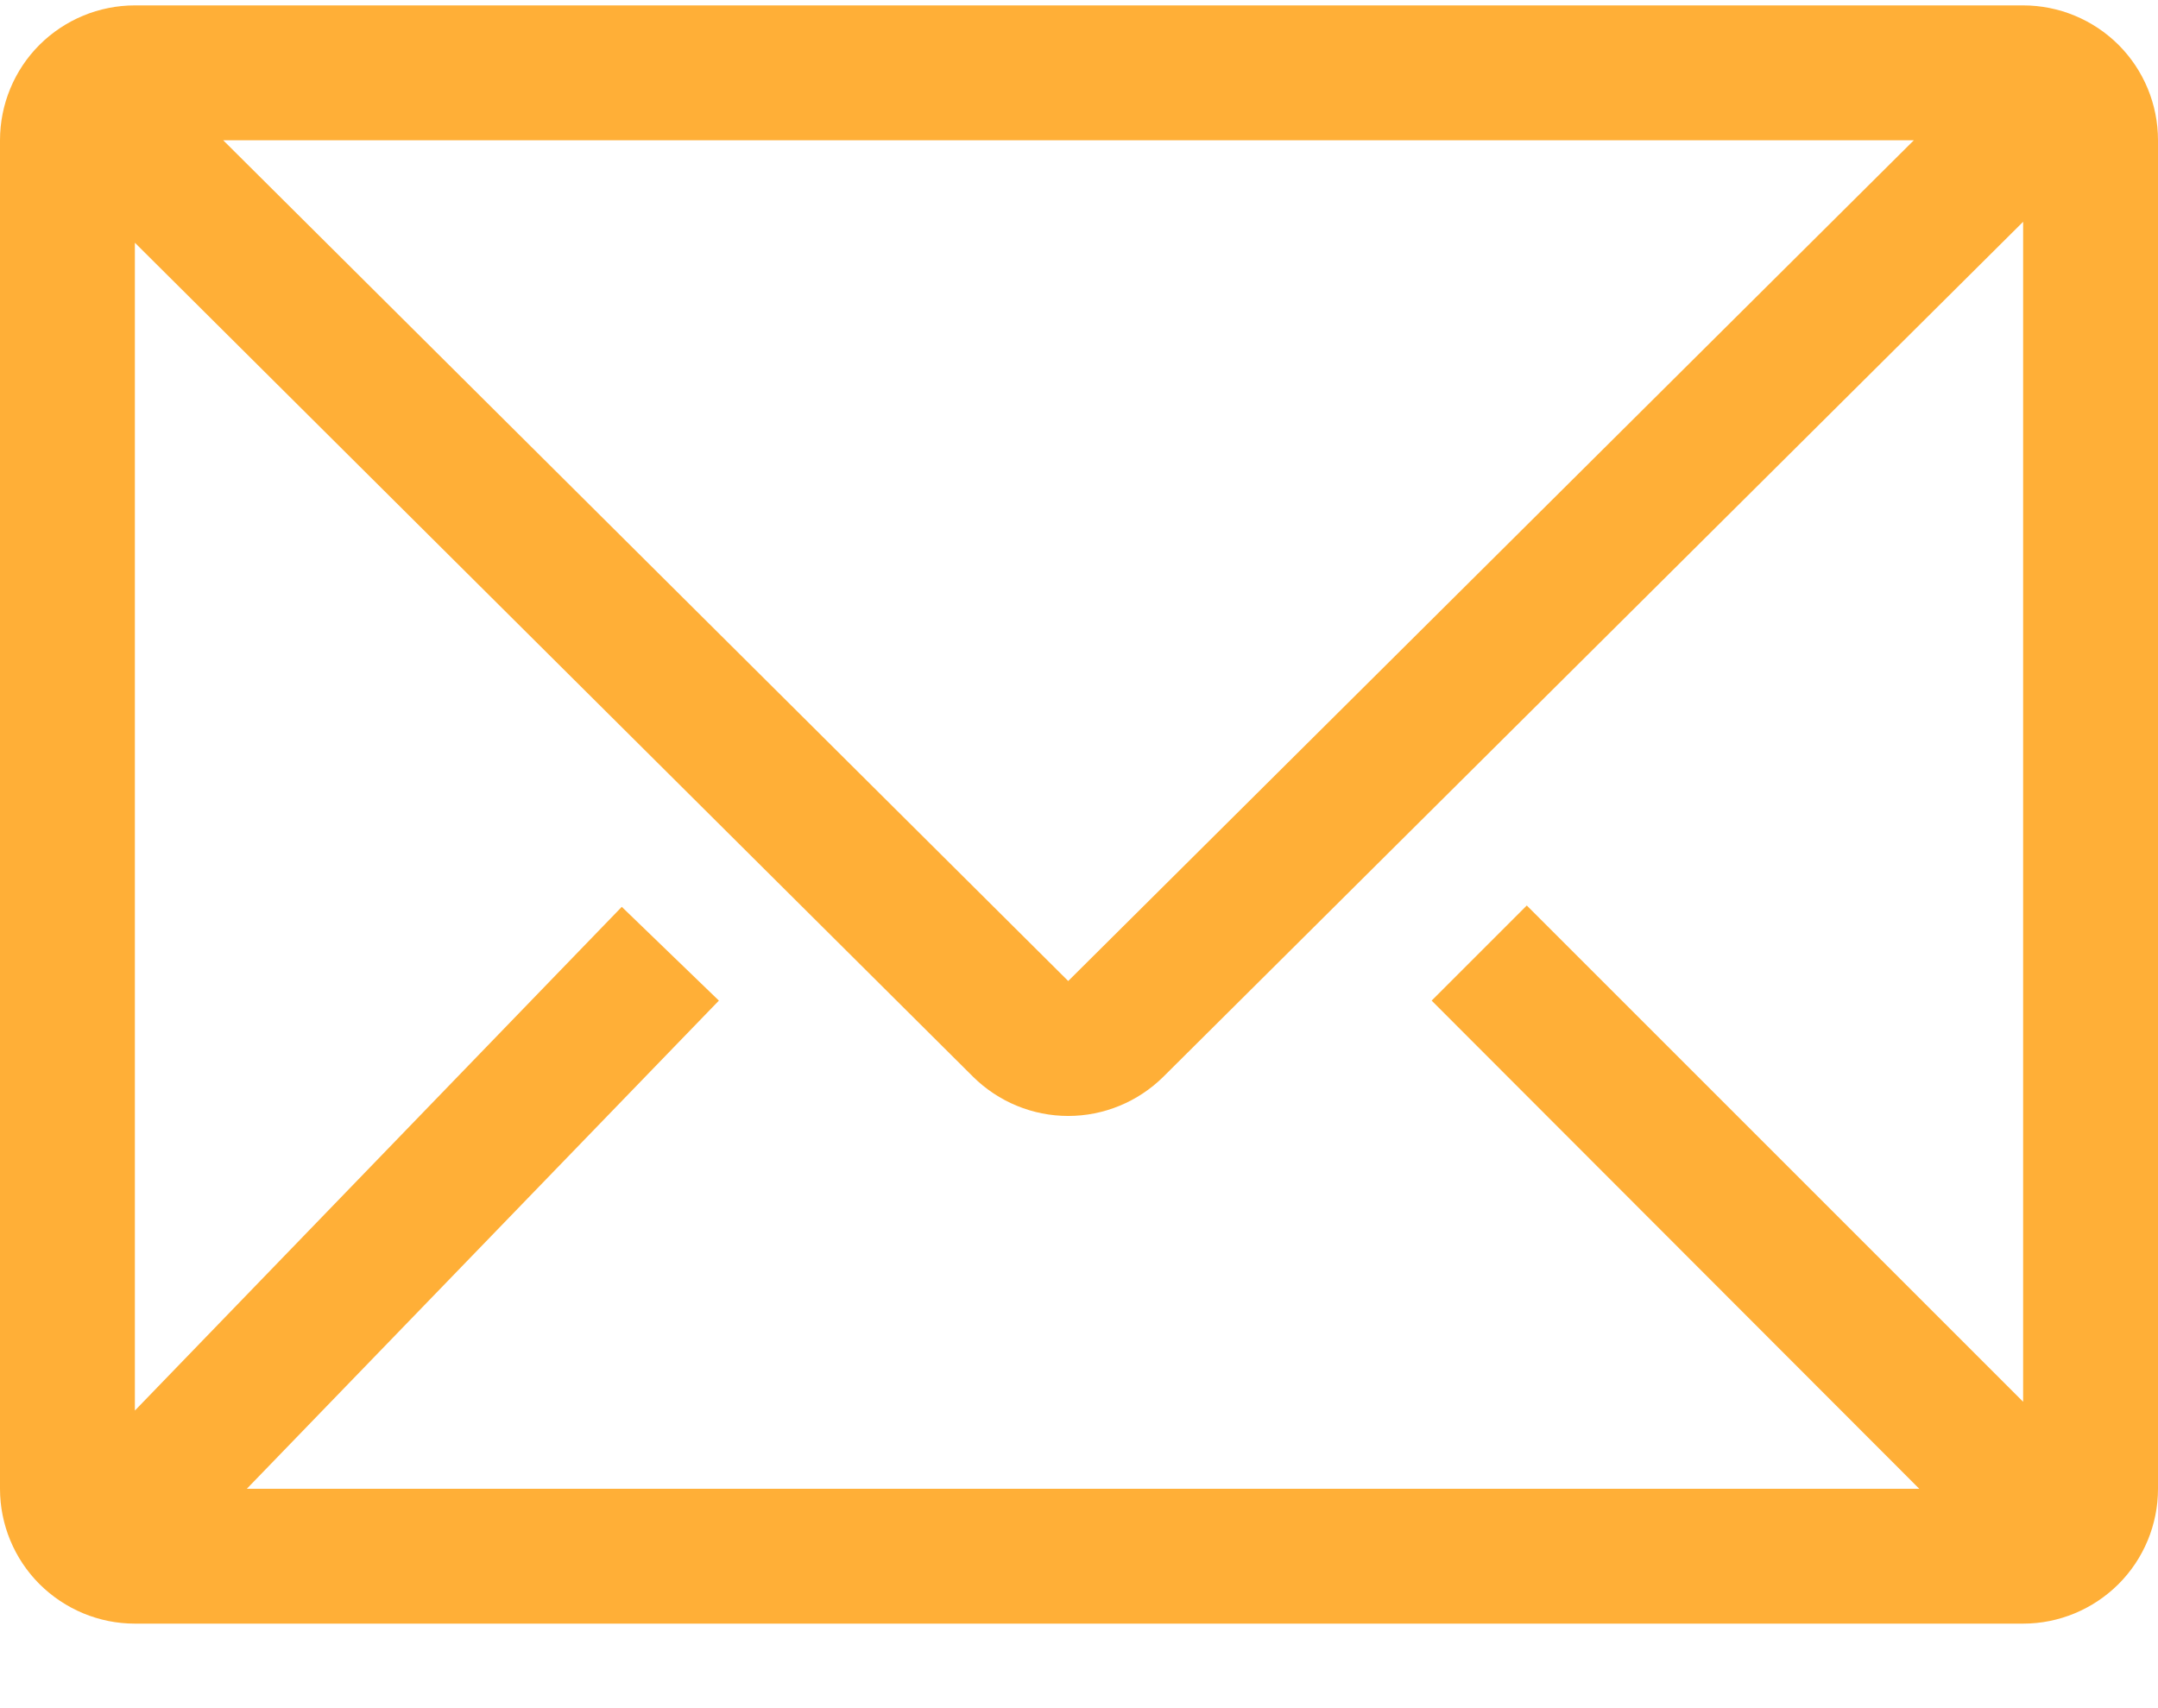 <svg width="24" height="19" viewBox="0 0 24 19" fill="none" xmlns="http://www.w3.org/2000/svg">
<path d="M22.5 0.06H1.5C1.102 0.06 0.721 0.218 0.439 0.499C0.158 0.78 0 1.162 0 1.56V16.56C0 16.957 0.158 17.339 0.439 17.62C0.721 17.901 1.102 18.06 1.5 18.06H22.5C22.898 18.06 23.279 17.901 23.561 17.62C23.842 17.339 24 16.957 24 16.56V1.56C24 1.162 23.842 0.78 23.561 0.499C23.279 0.218 22.898 0.06 22.5 0.06ZM21.345 16.56H2.745L7.995 11.13L6.915 10.087L1.5 15.69V2.7L10.822 11.977C11.104 12.256 11.484 12.413 11.88 12.413C12.276 12.413 12.656 12.256 12.938 11.977L22.5 2.467V15.592L16.98 10.072L15.922 11.13L21.345 16.56ZM2.482 1.56H21.285L11.88 10.912L2.482 1.56Z" fill="#FFAF37"/>
</svg>
